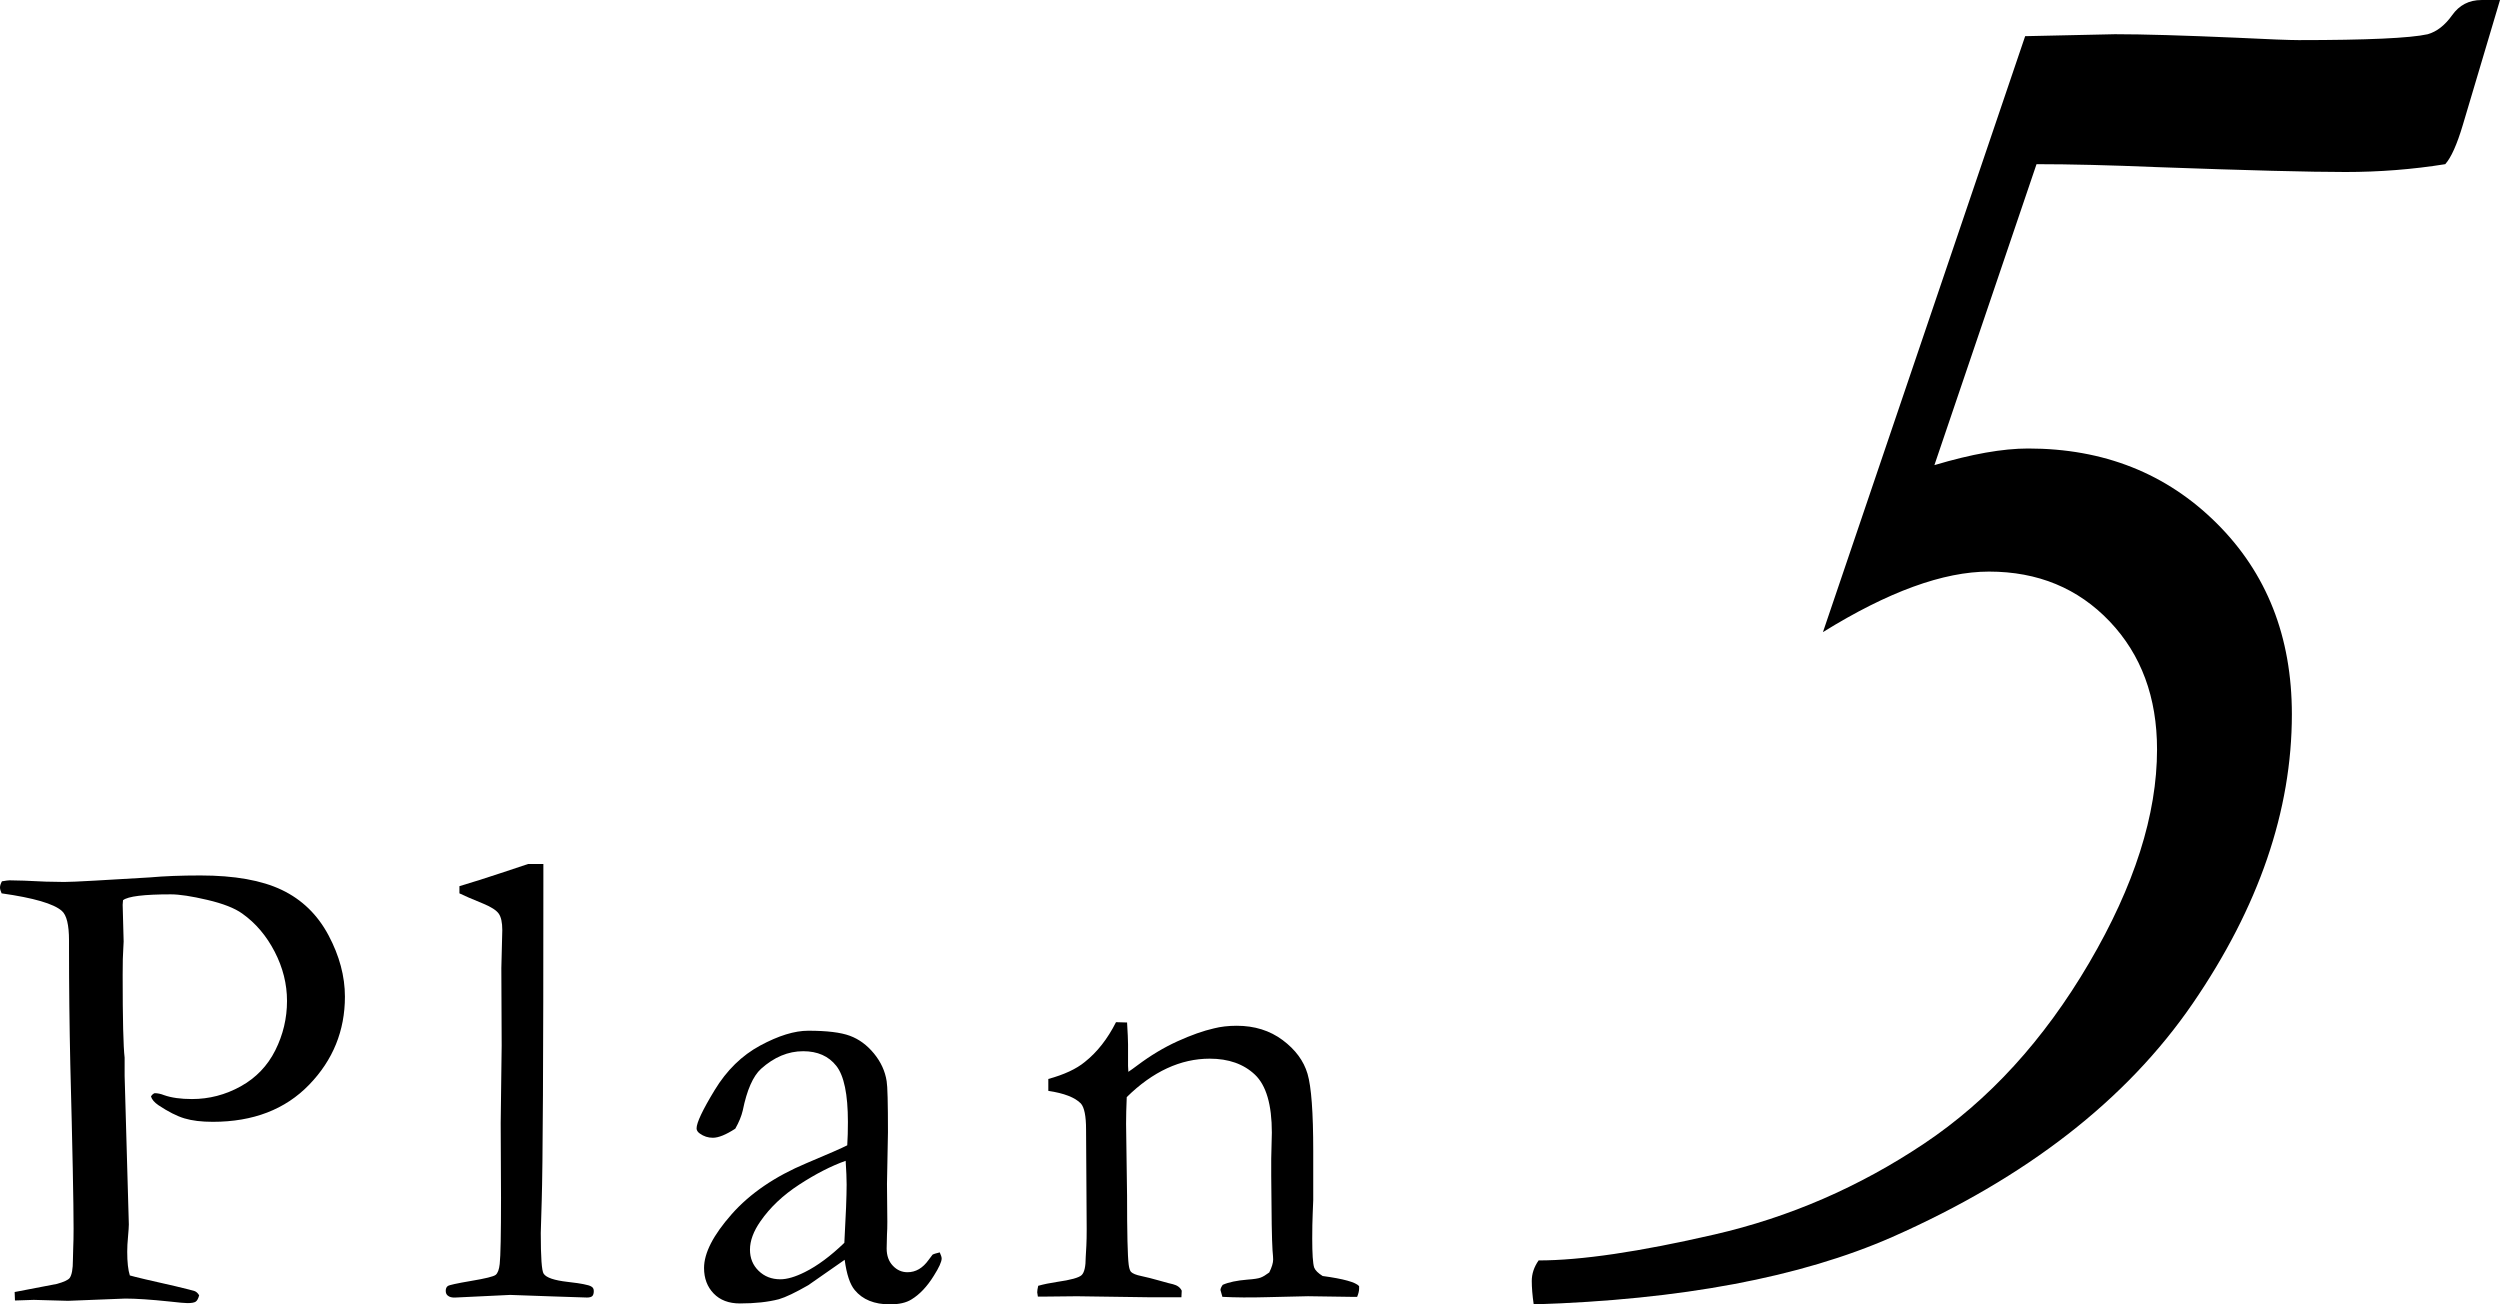<?xml version="1.0" encoding="UTF-8"?>
<svg id="_レイヤー_2" data-name="レイヤー 2" xmlns="http://www.w3.org/2000/svg" viewBox="0 0 92 48">
  <defs>
    <style>
      .cls-1 {
        stroke-width: 0px;
      }
    </style>
  </defs>
  <g id="_レイヤー_1-2" data-name="レイヤー 1">
    <g>
      <path class="cls-1" d="m.072,32.432c.144-.024.235-.036.275-.036.271,0,.718.017,1.341.048.327.008.551.012.671.012.176,0,.547-.016,1.113-.048l2.036-.119c.535-.048,1.157-.072,1.868-.072,1.254,0,2.252.178,2.994.532.742.355,1.315.911,1.719,1.669.403.757.604,1.511.604,2.26,0,1.252-.439,2.333-1.317,3.241-.878.909-2.06,1.364-3.545,1.364-.415,0-.763-.042-1.042-.126s-.599-.246-.958-.485c-.151-.104-.243-.211-.275-.323.032-.056.076-.096.132-.12.112,0,.228.024.348.072.271.096.614.144,1.029.144.631,0,1.228-.155,1.791-.466.562-.312.988-.754,1.275-1.327.287-.574.431-1.18.431-1.817,0-.622-.151-1.226-.454-1.812s-.701-1.055-1.195-1.405c-.278-.199-.707-.367-1.284-.502-.578-.136-1.026-.204-1.345-.204-.988,0-1.574.072-1.757.216l-.013.168.036,1.352-.012.239c-.017.216-.024.547-.024.993,0,1.628.024,2.641.072,3.04v.67l.155,5.468c0,.08-.01.228-.029.443-.021.216-.03.403-.03.562,0,.383.032.674.096.873.191.056.75.188,1.677.396.431.104.667.163.707.18.063.023.119.075.167.155-.032.12-.073.197-.126.233-.052.036-.153.054-.305.054-.096,0-.319-.02-.671-.06-.687-.072-1.226-.107-1.617-.107l-2.107.083-1.258-.035c-.079,0-.311.008-.694.023l-.012-.312,1.557-.299c.256-.071.411-.144.467-.216.08-.111.12-.331.12-.658,0-.071.004-.227.012-.466.008-.168.013-.399.013-.694,0-.941-.04-2.947-.12-6.02-.032-1.436-.048-2.896-.048-4.379v-.204c0-.574-.088-.937-.264-1.089-.296-.263-1.034-.479-2.216-.646-.04-.088-.06-.16-.06-.216,0-.063.024-.14.072-.228Z"/>
      <path class="cls-1" d="m16.907,32.875v-.264c.223-.072.471-.147.742-.228.401-.128.995-.323,1.781-.587h.566v.659c0,6.56-.021,10.471-.061,11.733-.023.743-.035,1.139-.035,1.187,0,.895.035,1.395.107,1.498.096.145.389.244.88.3s.78.112.868.168c.064.032.096.088.096.168,0,.088-.018.149-.054.186-.036.035-.102.054-.197.054-.056,0-.476-.014-1.258-.041l-1.568-.055-2.012.096c-.128.008-.224-.017-.288-.074-.048-.04-.071-.098-.071-.172,0-.082.025-.141.077-.178s.34-.1.862-.188c.523-.088.822-.161.898-.222.076-.06.126-.193.149-.4.032-.288.048-1.098.048-2.432l-.012-2.754.036-2.851-.012-2.851.035-1.401c0-.279-.044-.48-.131-.604-.088-.124-.275-.245-.563-.365-.431-.176-.727-.304-.886-.383Z"/>
      <path class="cls-1" d="m34.581,46.084c.048.104.072.18.072.228,0,.12-.096.332-.288.635-.247.399-.522.69-.826.874-.191.12-.455.18-.79.18-.575,0-1.006-.176-1.294-.526-.176-.208-.299-.579-.371-1.114l-1.341.935c-.472.271-.831.443-1.078.515-.399.104-.878.156-1.438.156-.407,0-.729-.122-.964-.366-.235-.243-.354-.557-.354-.939,0-.551.338-1.21,1.015-1.977.676-.766,1.595-1.393,2.755-1.88.816-.343,1.316-.562,1.5-.658.017-.264.024-.552.024-.862,0-1.015-.143-1.701-.427-2.061s-.69-.539-1.219-.539c-.553,0-1.069.216-1.55.647-.297.271-.521.782-.673,1.532-.048.208-.14.432-.275.671-.344.224-.619.335-.826.335-.176,0-.336-.052-.479-.155-.08-.056-.12-.12-.12-.191,0-.208.222-.677.665-1.407s1.002-1.277,1.677-1.641,1.264-.545,1.767-.545c.687,0,1.197.062,1.532.186.336.124.631.341.887.652.255.312.411.651.467,1.019.032.176.048.802.048,1.88l-.036,1.904.013,1.389c0,.185-.004.34-.013.468-.008.231-.012.403-.012.515,0,.264.076.476.228.635.151.16.331.239.539.239.304,0,.562-.151.778-.455l.144-.191c.04-.024.128-.052.264-.084Zm-3.509-.347c.056-1.015.084-1.729.084-2.145,0-.215-.012-.507-.036-.874-.537.191-1.105.483-1.706.874-.602.392-1.078.843-1.431,1.354-.256.367-.384.715-.384,1.042,0,.312.105.571.318.778.212.208.479.312.799.312.248,0,.549-.088.901-.264.465-.231.949-.591,1.454-1.077Z"/>
      <path class="cls-1" d="m38.207,47.317c.199-.056.431-.104.694-.143.503-.072.805-.155.904-.251s.149-.314.149-.656l.024-.43c.008-.159.012-.362.012-.609l-.023-3.664c0-.493-.064-.812-.191-.955-.216-.223-.615-.378-1.198-.465v-.438c.583-.16,1.03-.368,1.342-.625.455-.36.838-.849,1.149-1.465l.407.012c.023.377.036.646.036.806v.793l.012.216c.096-.063.207-.145.335-.24.479-.36.971-.655,1.474-.884.503-.228.95-.386,1.341-.475.248-.063.527-.096.839-.096.654,0,1.217.176,1.688.527.471.352.776.766.916,1.241s.21,1.421.21,2.836v1.811c0,.048-.007.208-.019.479-.012.272-.018.584-.018.936,0,.56.023.915.071,1.067.04.104.145.207.312.312.767.104,1.214.228,1.342.372v.096c0,.079-.024.18-.072.299h-.228l-1.581-.023-1.557.036c-.575.016-1.105.012-1.593-.013l-.071-.251c0-.048.027-.112.083-.191.216-.097.52-.16.91-.192.231-.016.392-.04.479-.072.088-.031.195-.096.323-.191.096-.192.144-.352.144-.479,0-.057-.008-.168-.023-.336-.024-.368-.04-1.283-.048-2.747v-.623l.023-.96c0-1.031-.208-1.742-.623-2.135-.415-.392-.97-.588-1.664-.588-.535,0-1.059.118-1.569.354s-1.006.589-1.484,1.061c-.017.383-.024.71-.024.981l.036,2.646c0,1.382.02,2.228.06,2.539.017.128.044.216.084.264.063.064.191.116.384.155.191.04.413.097.664.168.252.072.417.116.497.132.159.04.268.12.323.239l-.012.24h-1.258l-2.587-.036c-.599.008-.978.012-1.138.012h-.299l-.024-.155c0-.057.012-.136.036-.24Z"/>
    </g>
    <path class="cls-1" d="m67.084,23.263l7.442-21.932,3.307-.072c1.031,0,2.529.044,4.495.13,1.174.058,1.93.087,2.265.087,2.517,0,4.099-.072,4.747-.216.335-.096.634-.329.899-.701.263-.371.623-.558,1.079-.558h.682l-1.367,4.594c-.216.724-.432,1.207-.648,1.447-1.199.192-2.423.288-3.671.288-1.295,0-3.61-.059-6.945-.18-1.727-.072-3.201-.108-4.425-.108l-3.758,11.075c1.366-.408,2.515-.612,3.45-.612,2.78,0,5.092.917,6.937,2.751s2.768,4.176,2.768,7.029c0,3.547-1.217,7.095-3.649,10.643-2.433,3.547-6.118,6.412-11.056,8.594-3.38,1.486-7.779,2.312-13.196,2.48-.048-.336-.071-.623-.071-.863,0-.263.084-.515.252-.755,1.557,0,3.714-.318,6.471-.954,2.757-.634,5.327-1.749,7.712-3.343s4.41-3.811,6.076-6.652c1.665-2.84,2.499-5.459,2.499-7.856,0-1.917-.581-3.488-1.743-4.71-1.164-1.223-2.644-1.834-4.441-1.834-1.679,0-3.716.742-6.112,2.228Z"/>
  </g>
</svg>